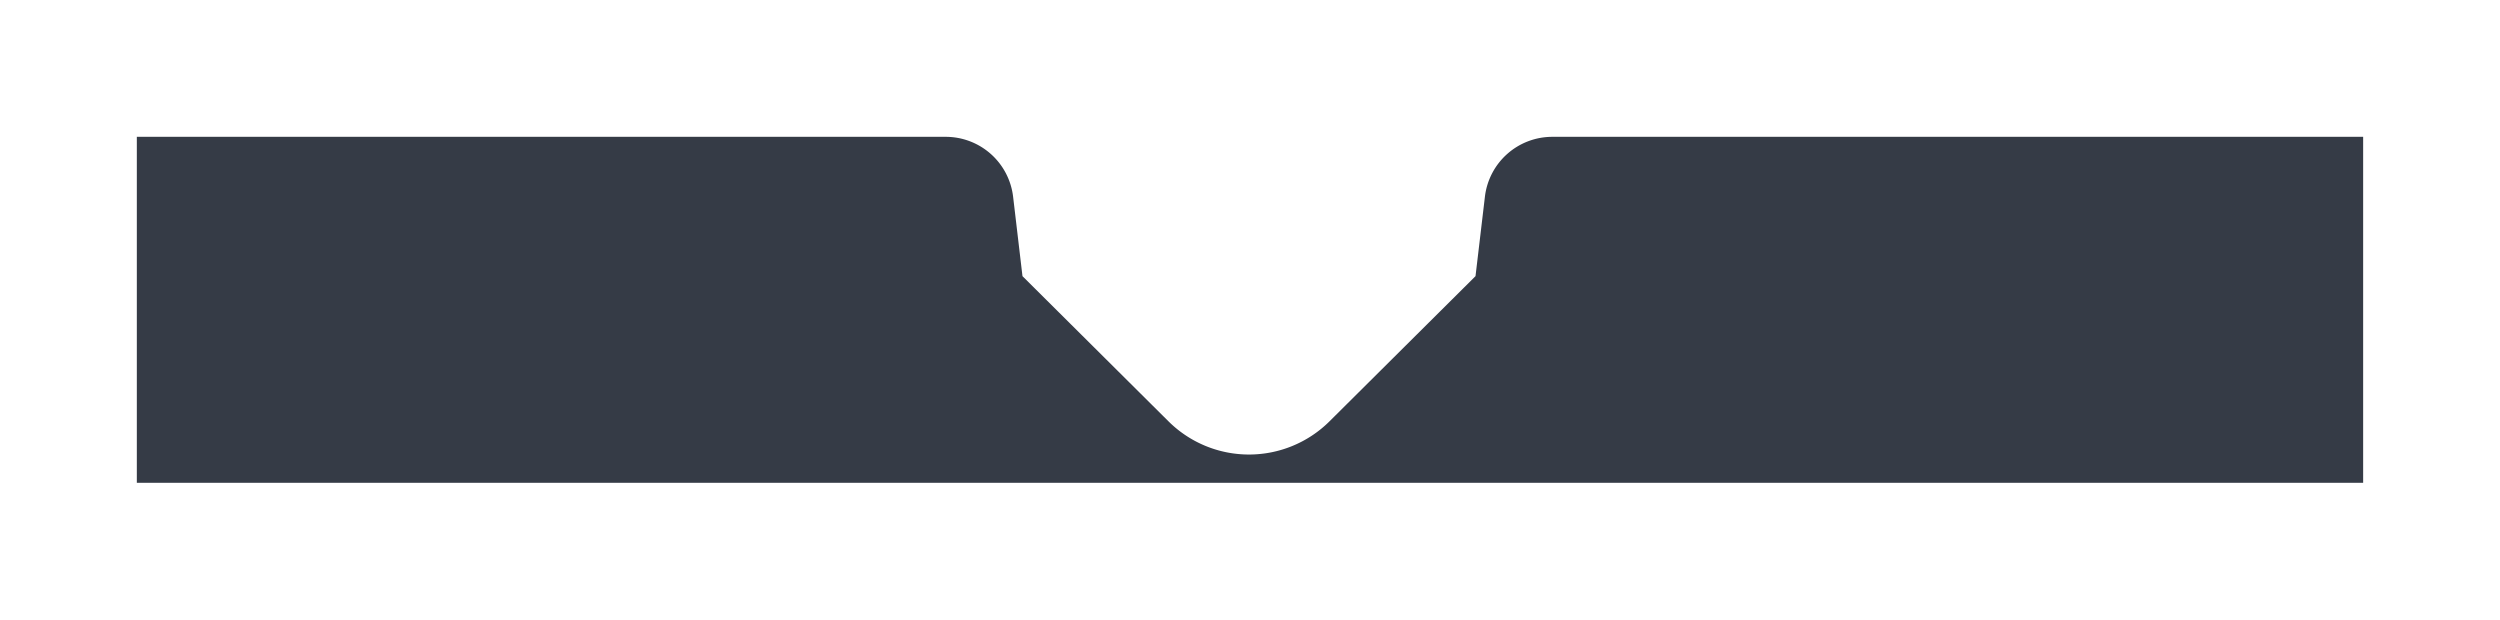 <svg xmlns="http://www.w3.org/2000/svg" xmlns:xlink="http://www.w3.org/1999/xlink" width="438.504" height="108.686" viewBox="0 0 438.504 108.686">
  <defs>
    <filter id="Path" x="0" y="0" width="540" height="108.686" filterUnits="userSpaceOnUse">
      <feOffset dy="-1" input="SourceAlpha"/>
      <feGaussianBlur stdDeviation="8" result="blur"/>
      <feFlood flood-opacity="0.11"/>
      <feComposite operator="in" in2="blur"/>
      <feComposite in="SourceGraphic"/>
    </filter>
  </defs>
  <g transform="matrix(1, 0, 0, 1, 0, 0)" filter="url(#Path)">
    <path id="Path-2" data-name="Path" d="M153.889,0A11.9,11.9,0,0,1,165.7,10.5l1.644,13.938,25.62,25.474a20.035,20.035,0,0,0,28.223,0l25.62-25.474L248.456,10.5A11.9,11.9,0,0,1,260.272,0H402.5V60.686H12V0Z" transform="translate(12 25)" fill="#353b46"/>
  </g>
</svg>
